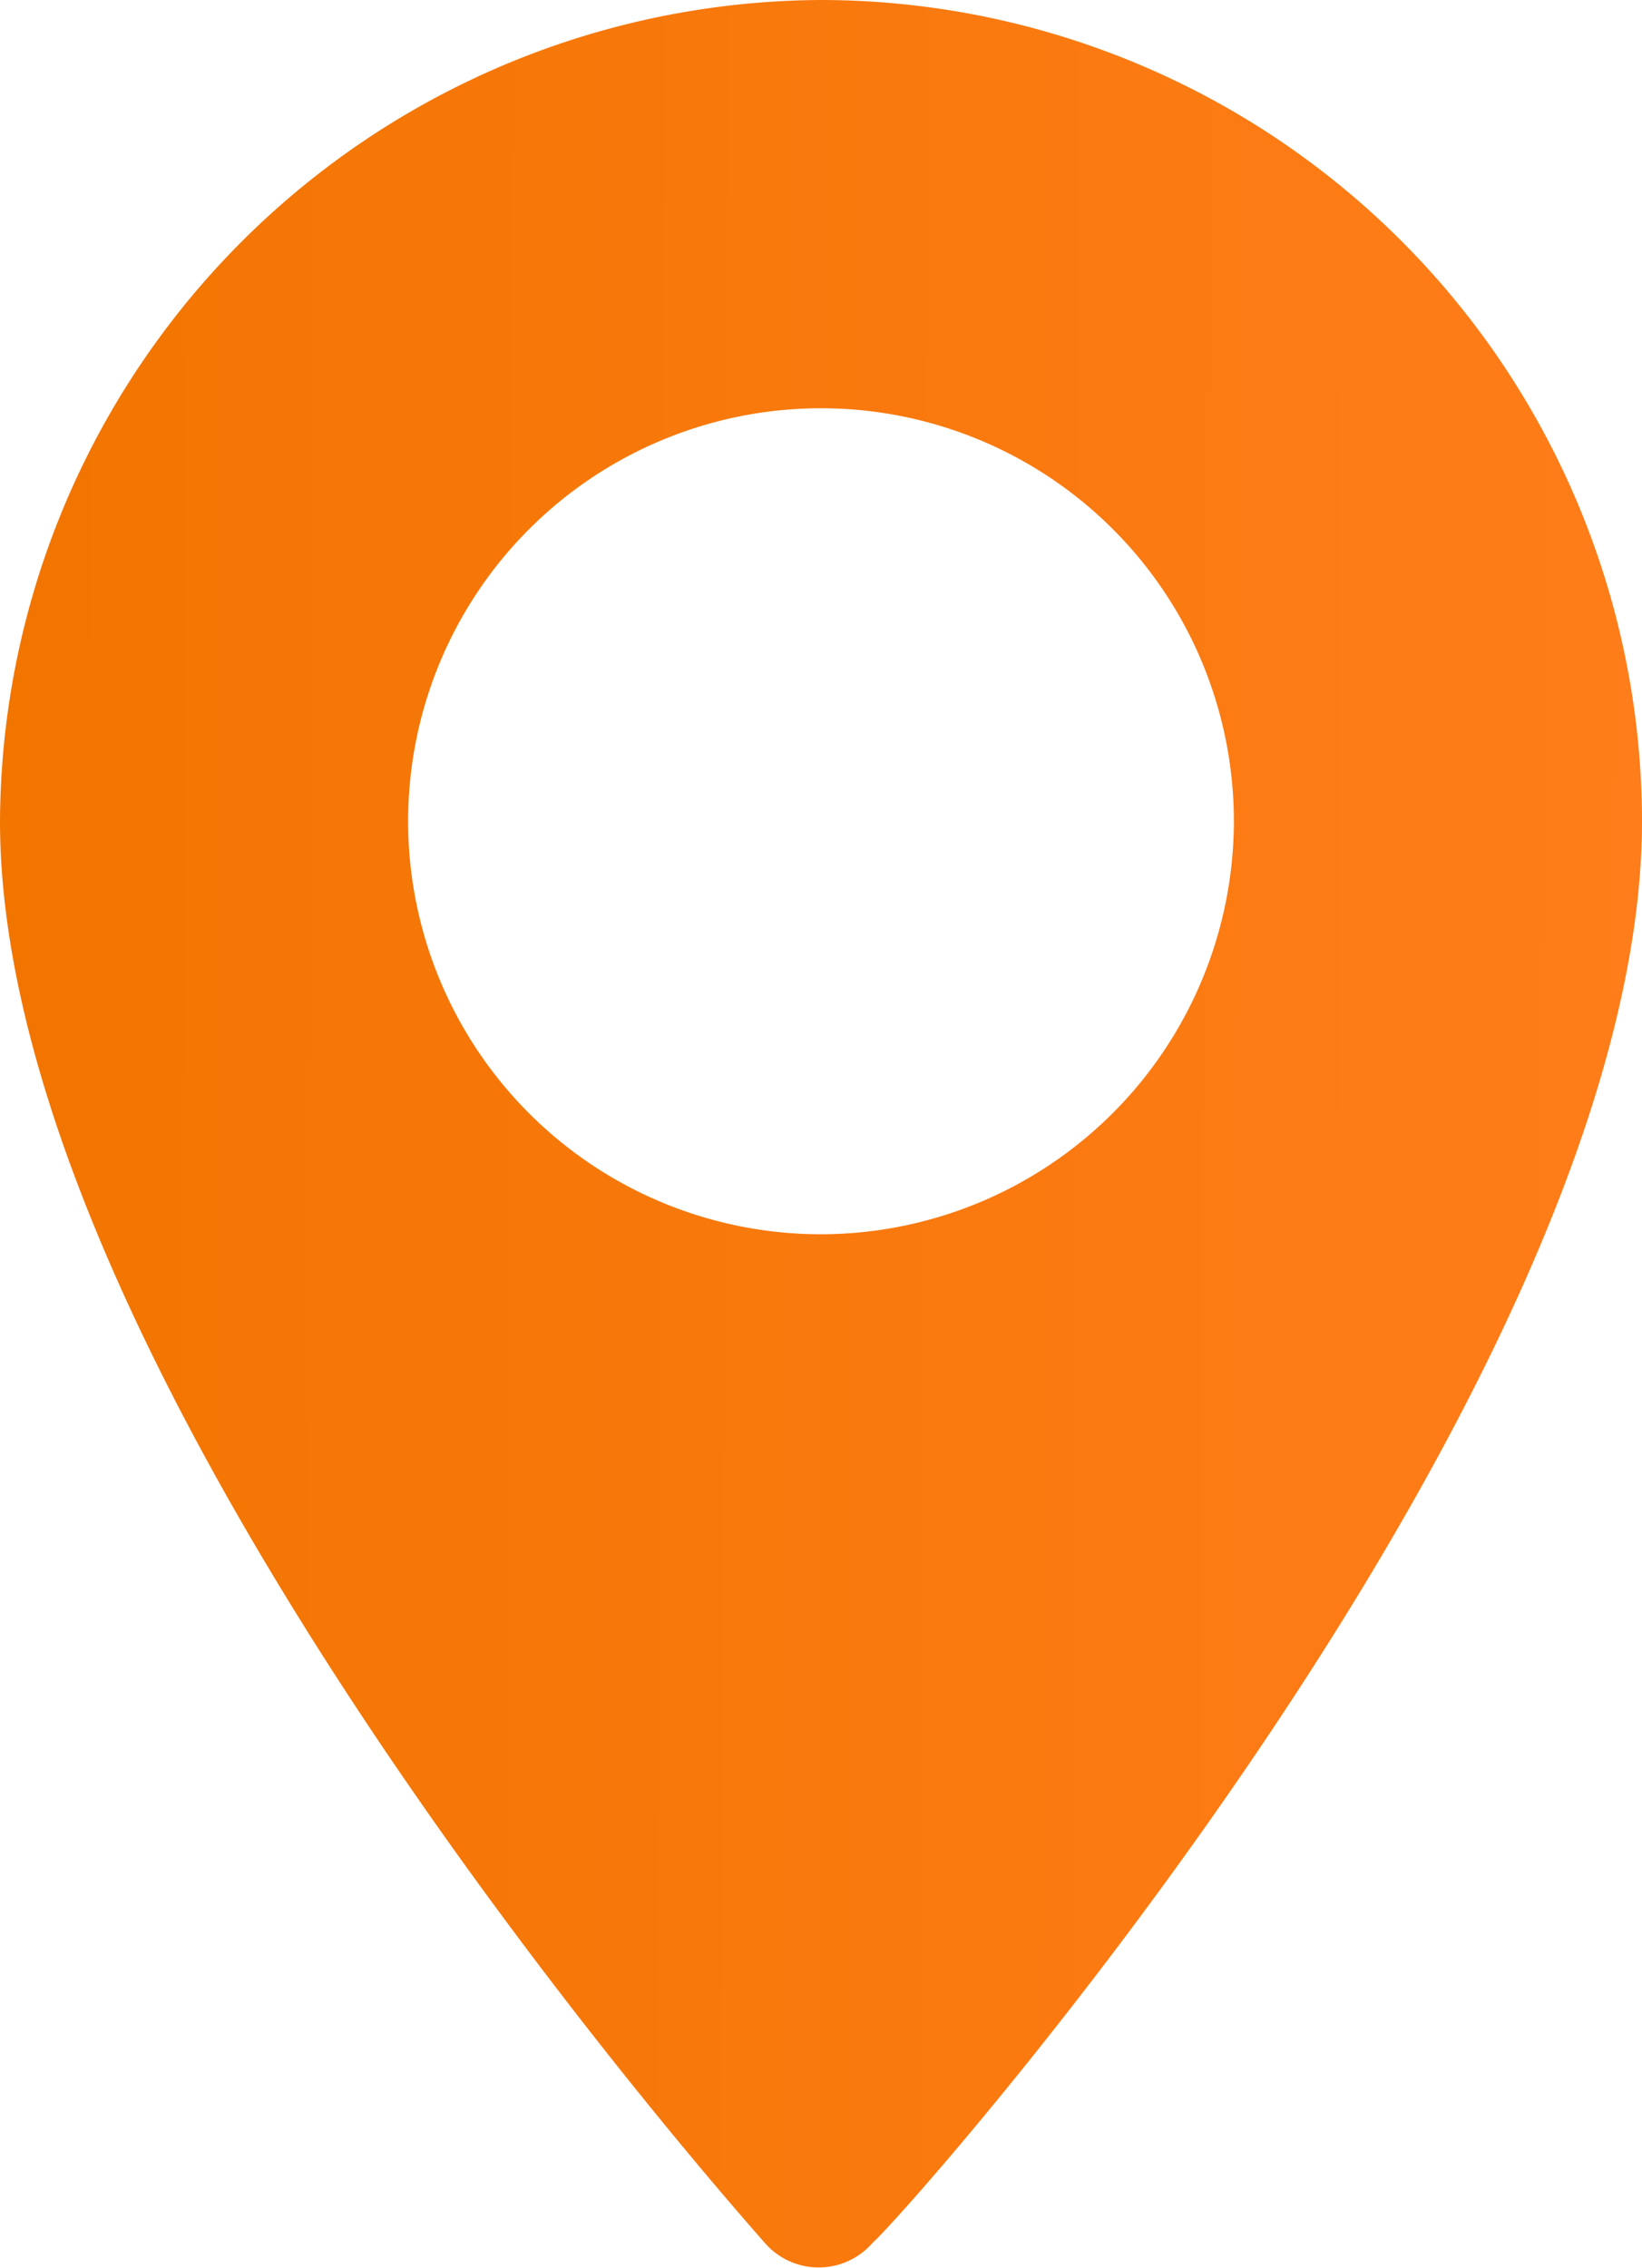 <svg xmlns="http://www.w3.org/2000/svg" xmlns:xlink="http://www.w3.org/1999/xlink" viewBox="0 0 16.258 22.448">
  <defs>
    <style>
      .cls-1 {
        fill: url(#linear-gradient);
      }
    </style>
    <linearGradient id="linear-gradient" x1="1" y1="0.397" x2="0" y2="0.392" gradientUnits="objectBoundingBox">
      <stop offset="0" stop-color="#ff7d1a"/>
      <stop offset="1" stop-color="#f27500"/>
    </linearGradient>
  </defs>
  <g id="Location" transform="translate(0 0)">
    <path id="Path_202" data-name="Path 202" class="cls-1" d="M8.129,0A8.168,8.168,0,0,0,0,8.129C0,13.7,7.293,21.878,7.572,22.2a.707.707,0,0,0,1.068,0c.372-.325,7.618-8.5,7.618-14.075A8.138,8.138,0,0,0,8.129,0Zm0,12.217a4.088,4.088,0,1,1,4.088-4.088A4.094,4.094,0,0,1,8.129,12.217Z"/>
  </g>
</svg>

